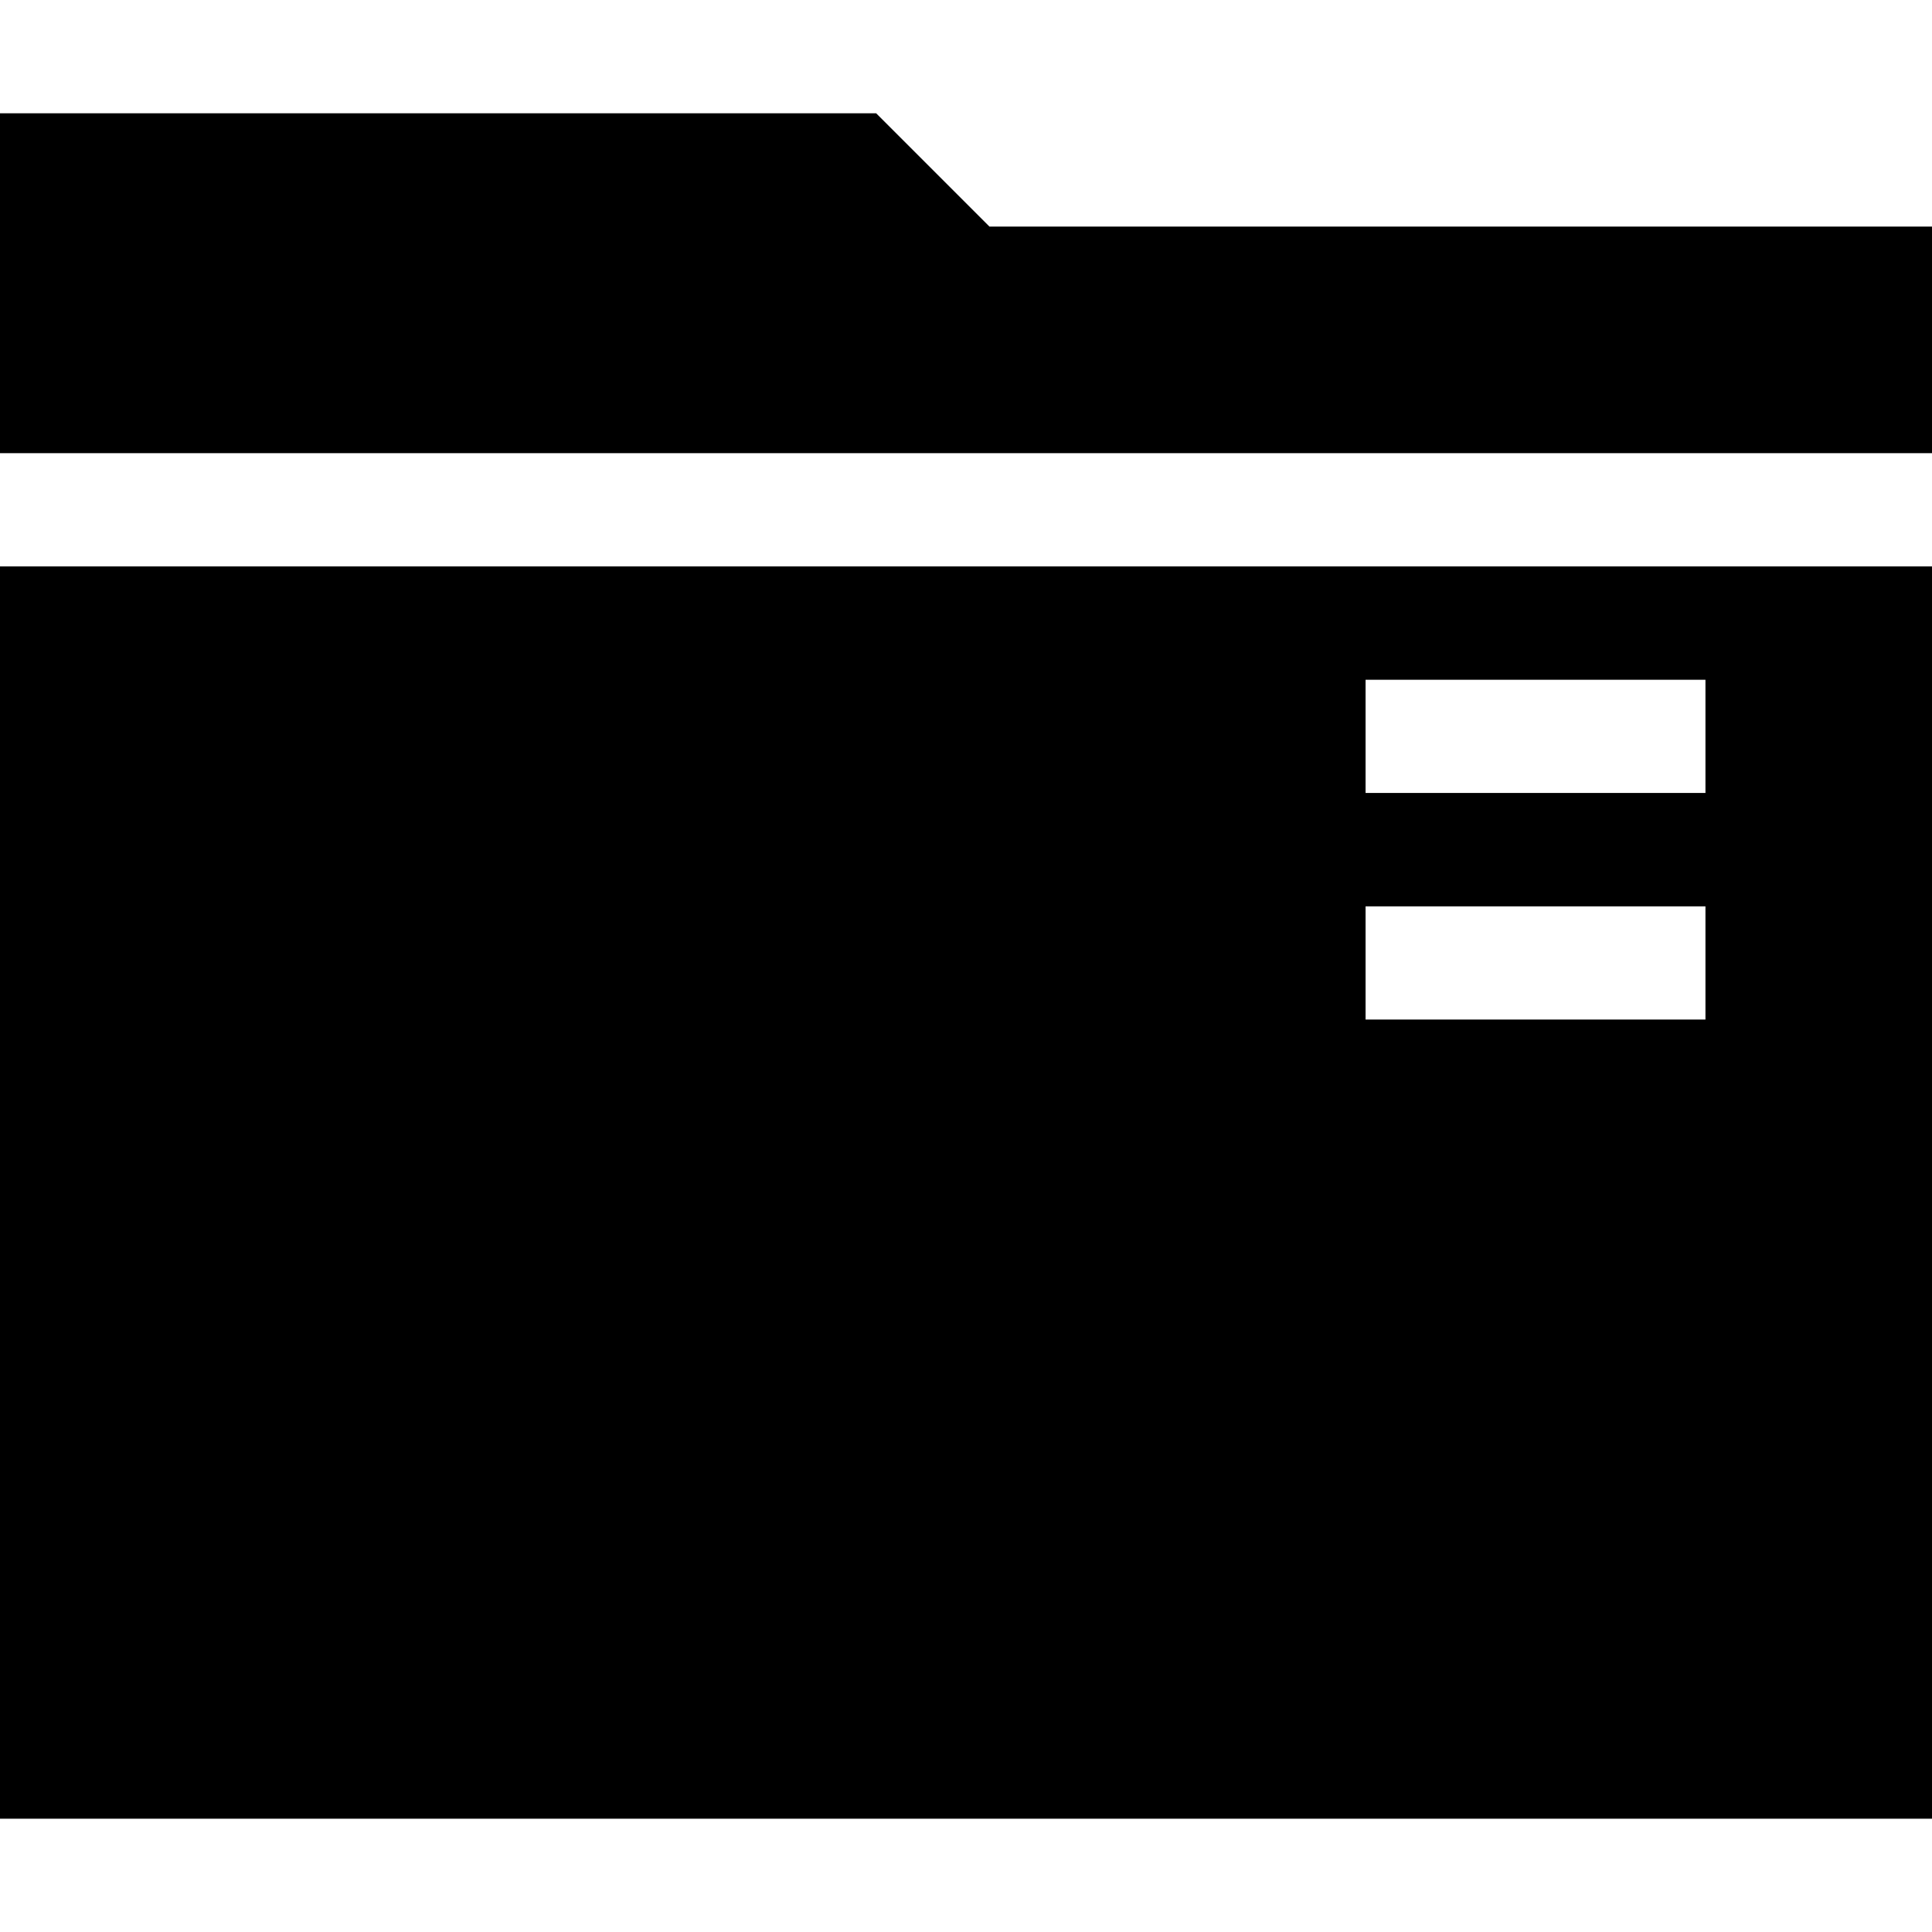 <svg id="Capa_1" enable-background="new 0 0 512 512" height="512" viewBox="0 0 512 512" width="512" xmlns="http://www.w3.org/2000/svg"><g><path d="m512 120.096v-60.048h-249.787l-30.024-30.024h-232.189v90.072z"/><path d="m0 150.096v331.88h512v-331.88zm361.892 30.048h90.072v30h-90.072zm0 60.048h90.072v30h-90.072z"/></g></svg>